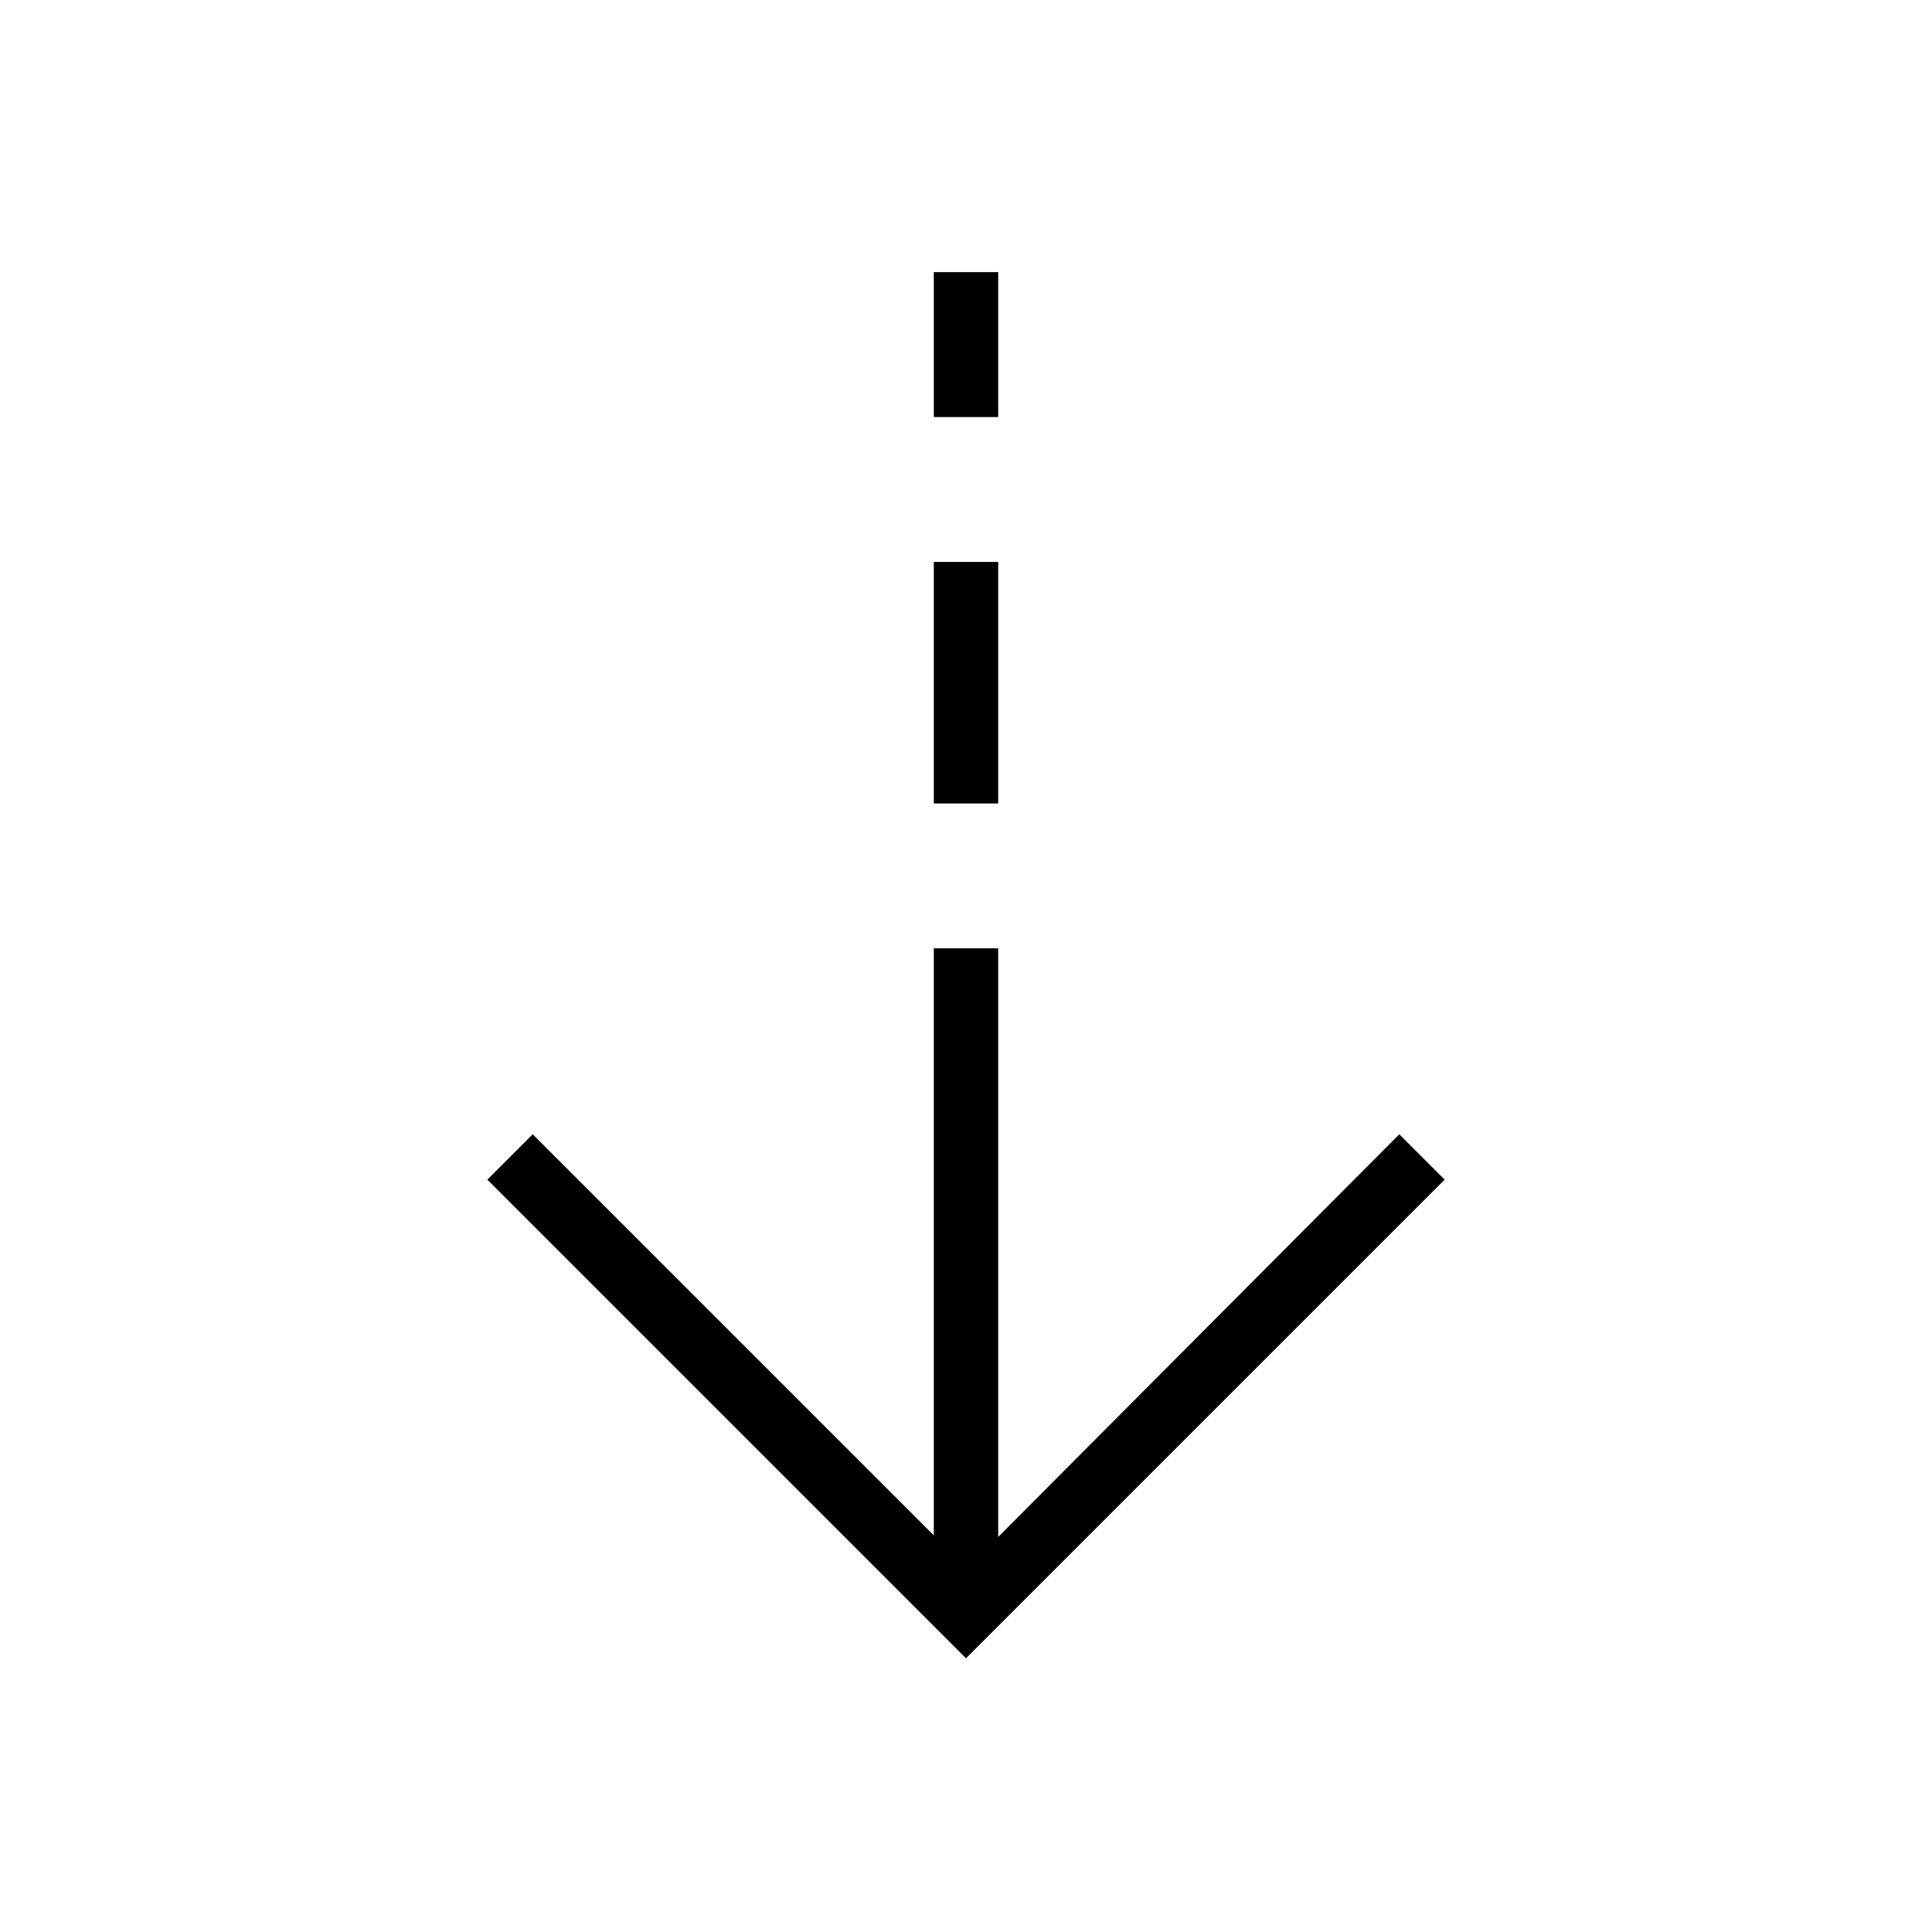 <svg xmlns="http://www.w3.org/2000/svg" height="20" viewBox="0 -960 960 960" width="20"><path d="M480-136 242.154-373.846l22.538-22.539L464-197.077v-291.692h32v292.461l199.308-200.077 22.538 22.539L480-136Zm-16-424.769v-120h32v120h-32Zm0-192v-72h32v72h-32Z"/></svg>